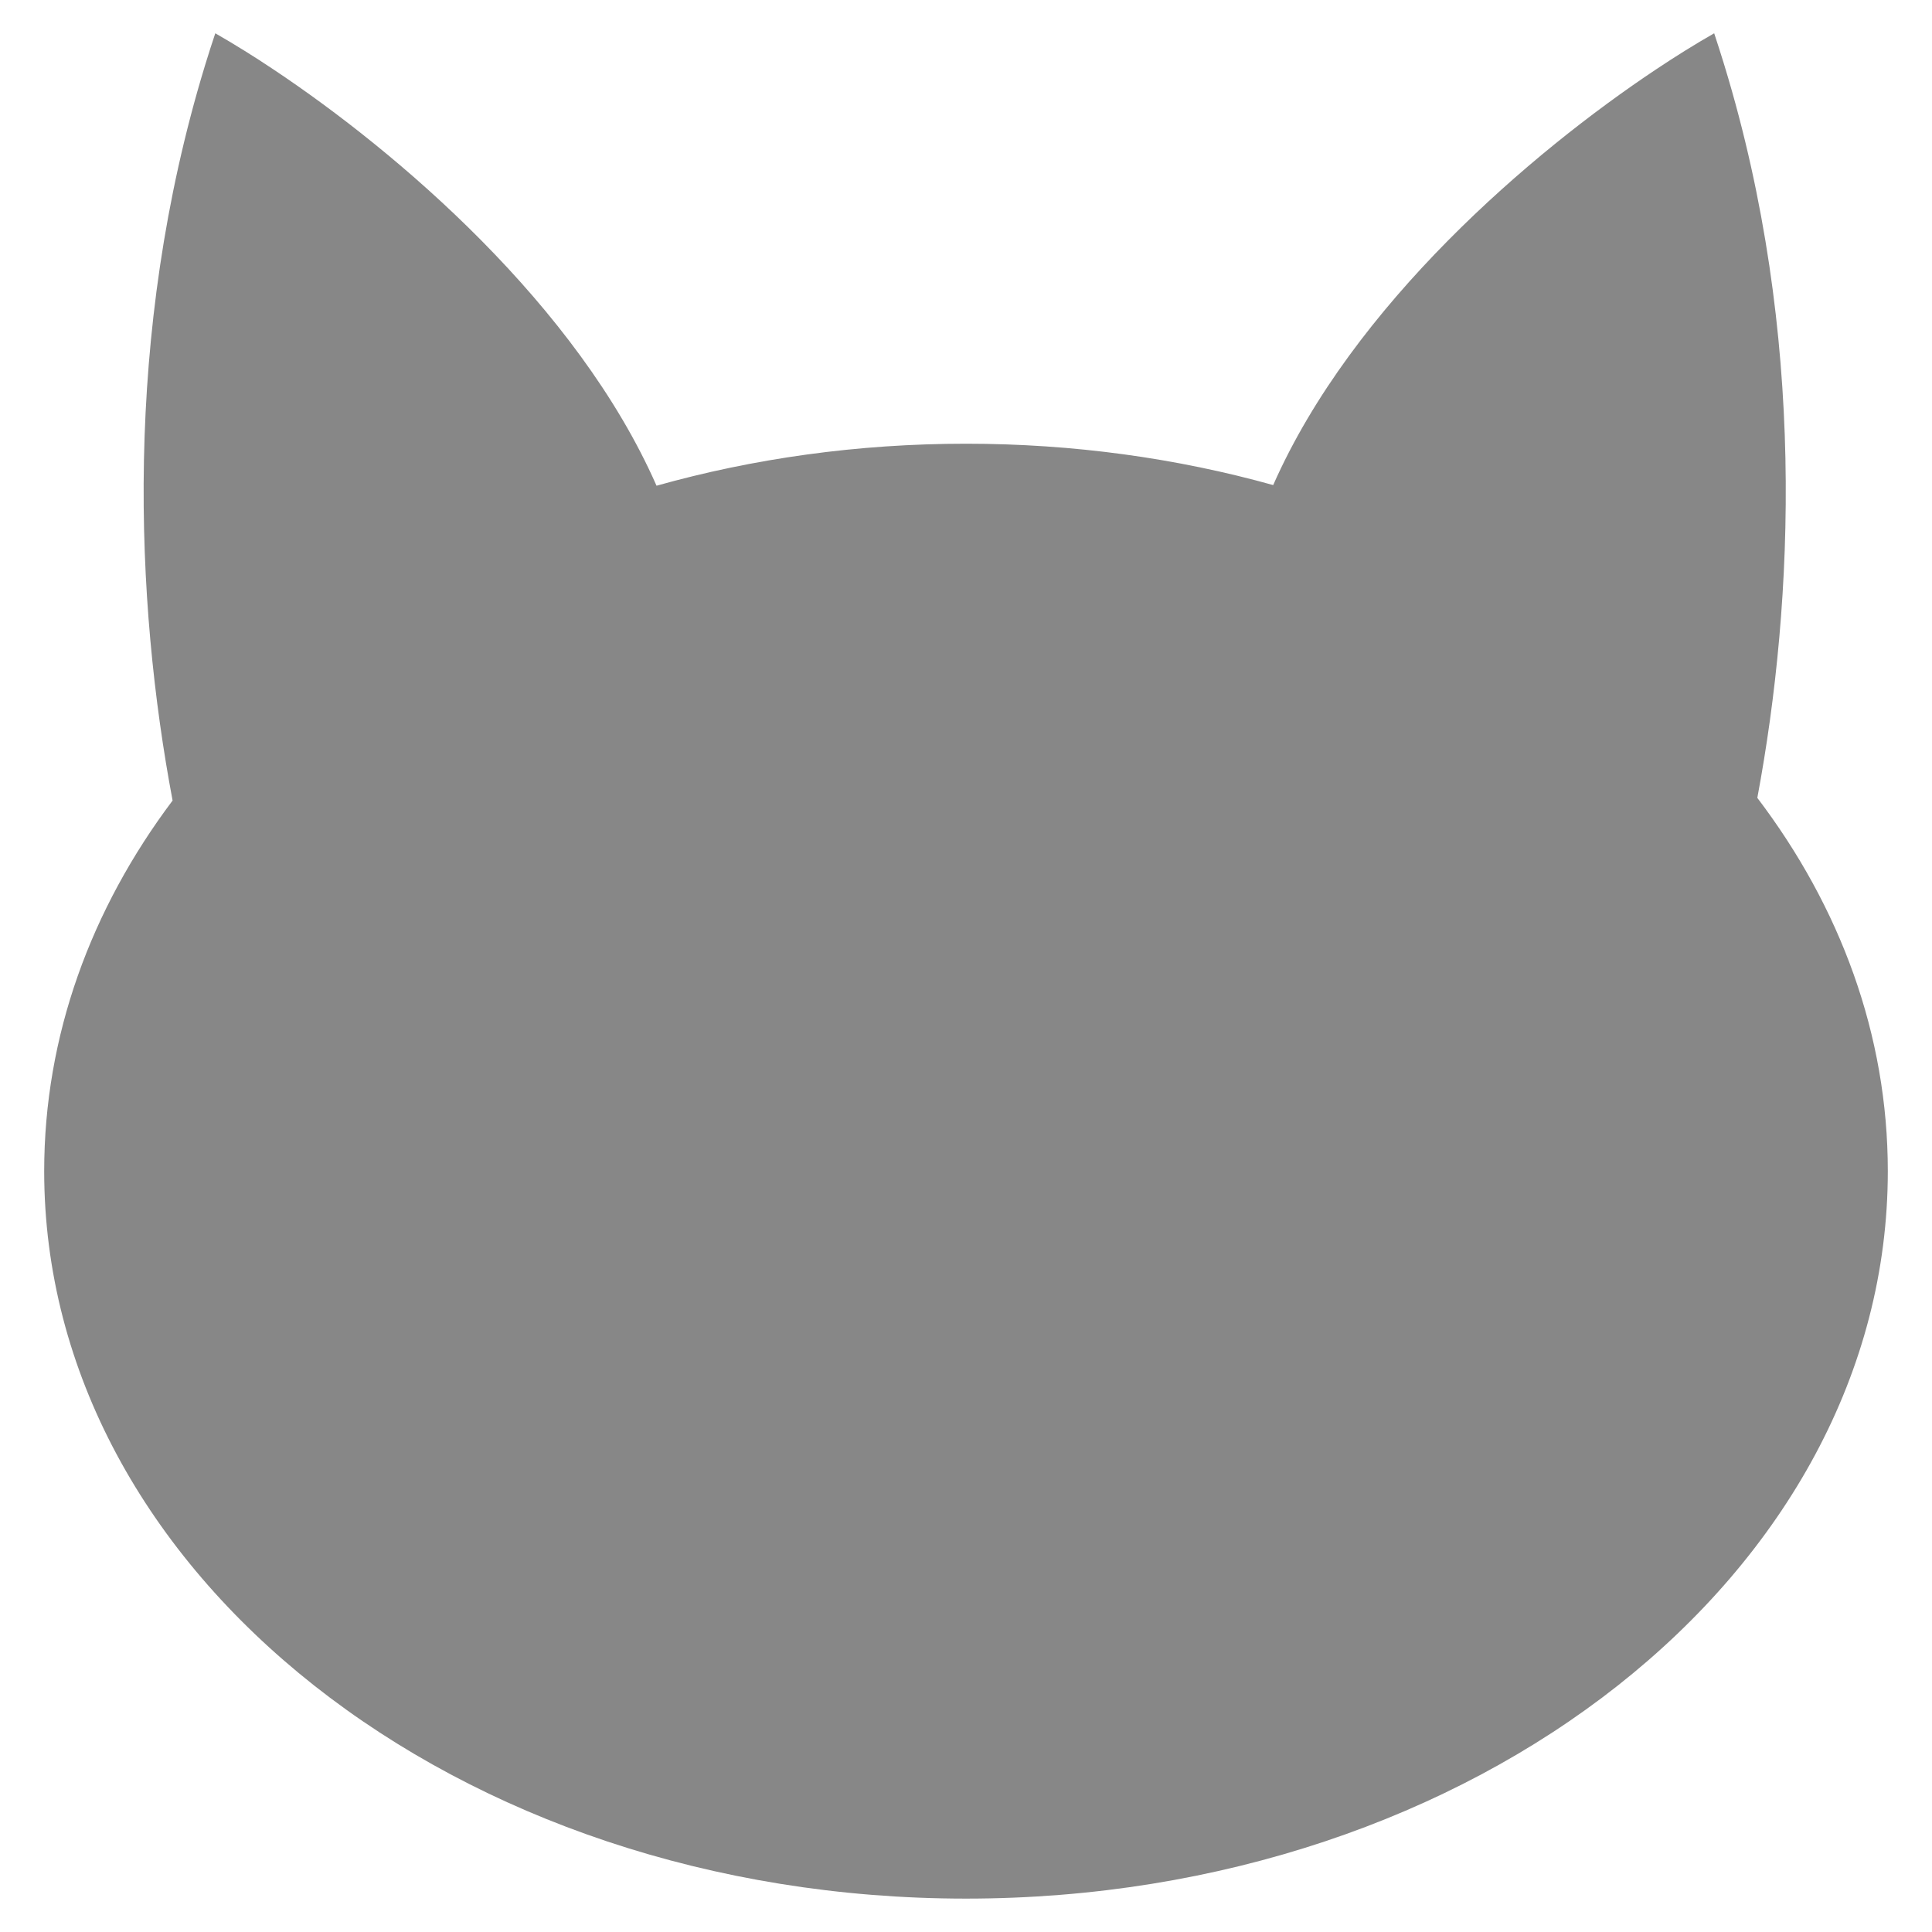 <svg width="39" height="39" viewBox="0 0 39 39" fill="none" xmlns="http://www.w3.org/2000/svg">
<path fill-rule="evenodd" clip-rule="evenodd" d="M4.151 1.28C4.213 1.077 4.278 0.875 4.346 0.672C4.53 0.777 4.729 0.896 4.938 1.026C5.123 1.141 5.316 1.265 5.516 1.399C8.03 3.073 11.65 6.162 13.253 9.805C15.206 9.256 17.308 8.957 19.5 8.957C21.674 8.957 23.761 9.251 25.701 9.792C27.307 6.154 30.921 3.071 33.432 1.399C33.632 1.265 33.826 1.141 34.01 1.026C34.22 0.896 34.418 0.777 34.603 0.672C34.67 0.875 34.735 1.077 34.797 1.28L34.812 1.329C36.461 6.741 36.22 12.113 35.474 16.106C37.147 18.309 38.108 20.887 38.108 23.642C38.108 31.751 29.777 38.326 19.5 38.326C9.223 38.326 0.892 31.751 0.892 23.642C0.892 20.909 1.837 18.351 3.484 16.16C2.73 12.161 2.479 6.765 4.136 1.329L4.151 1.28Z" fill="#878787"/>
</svg>
